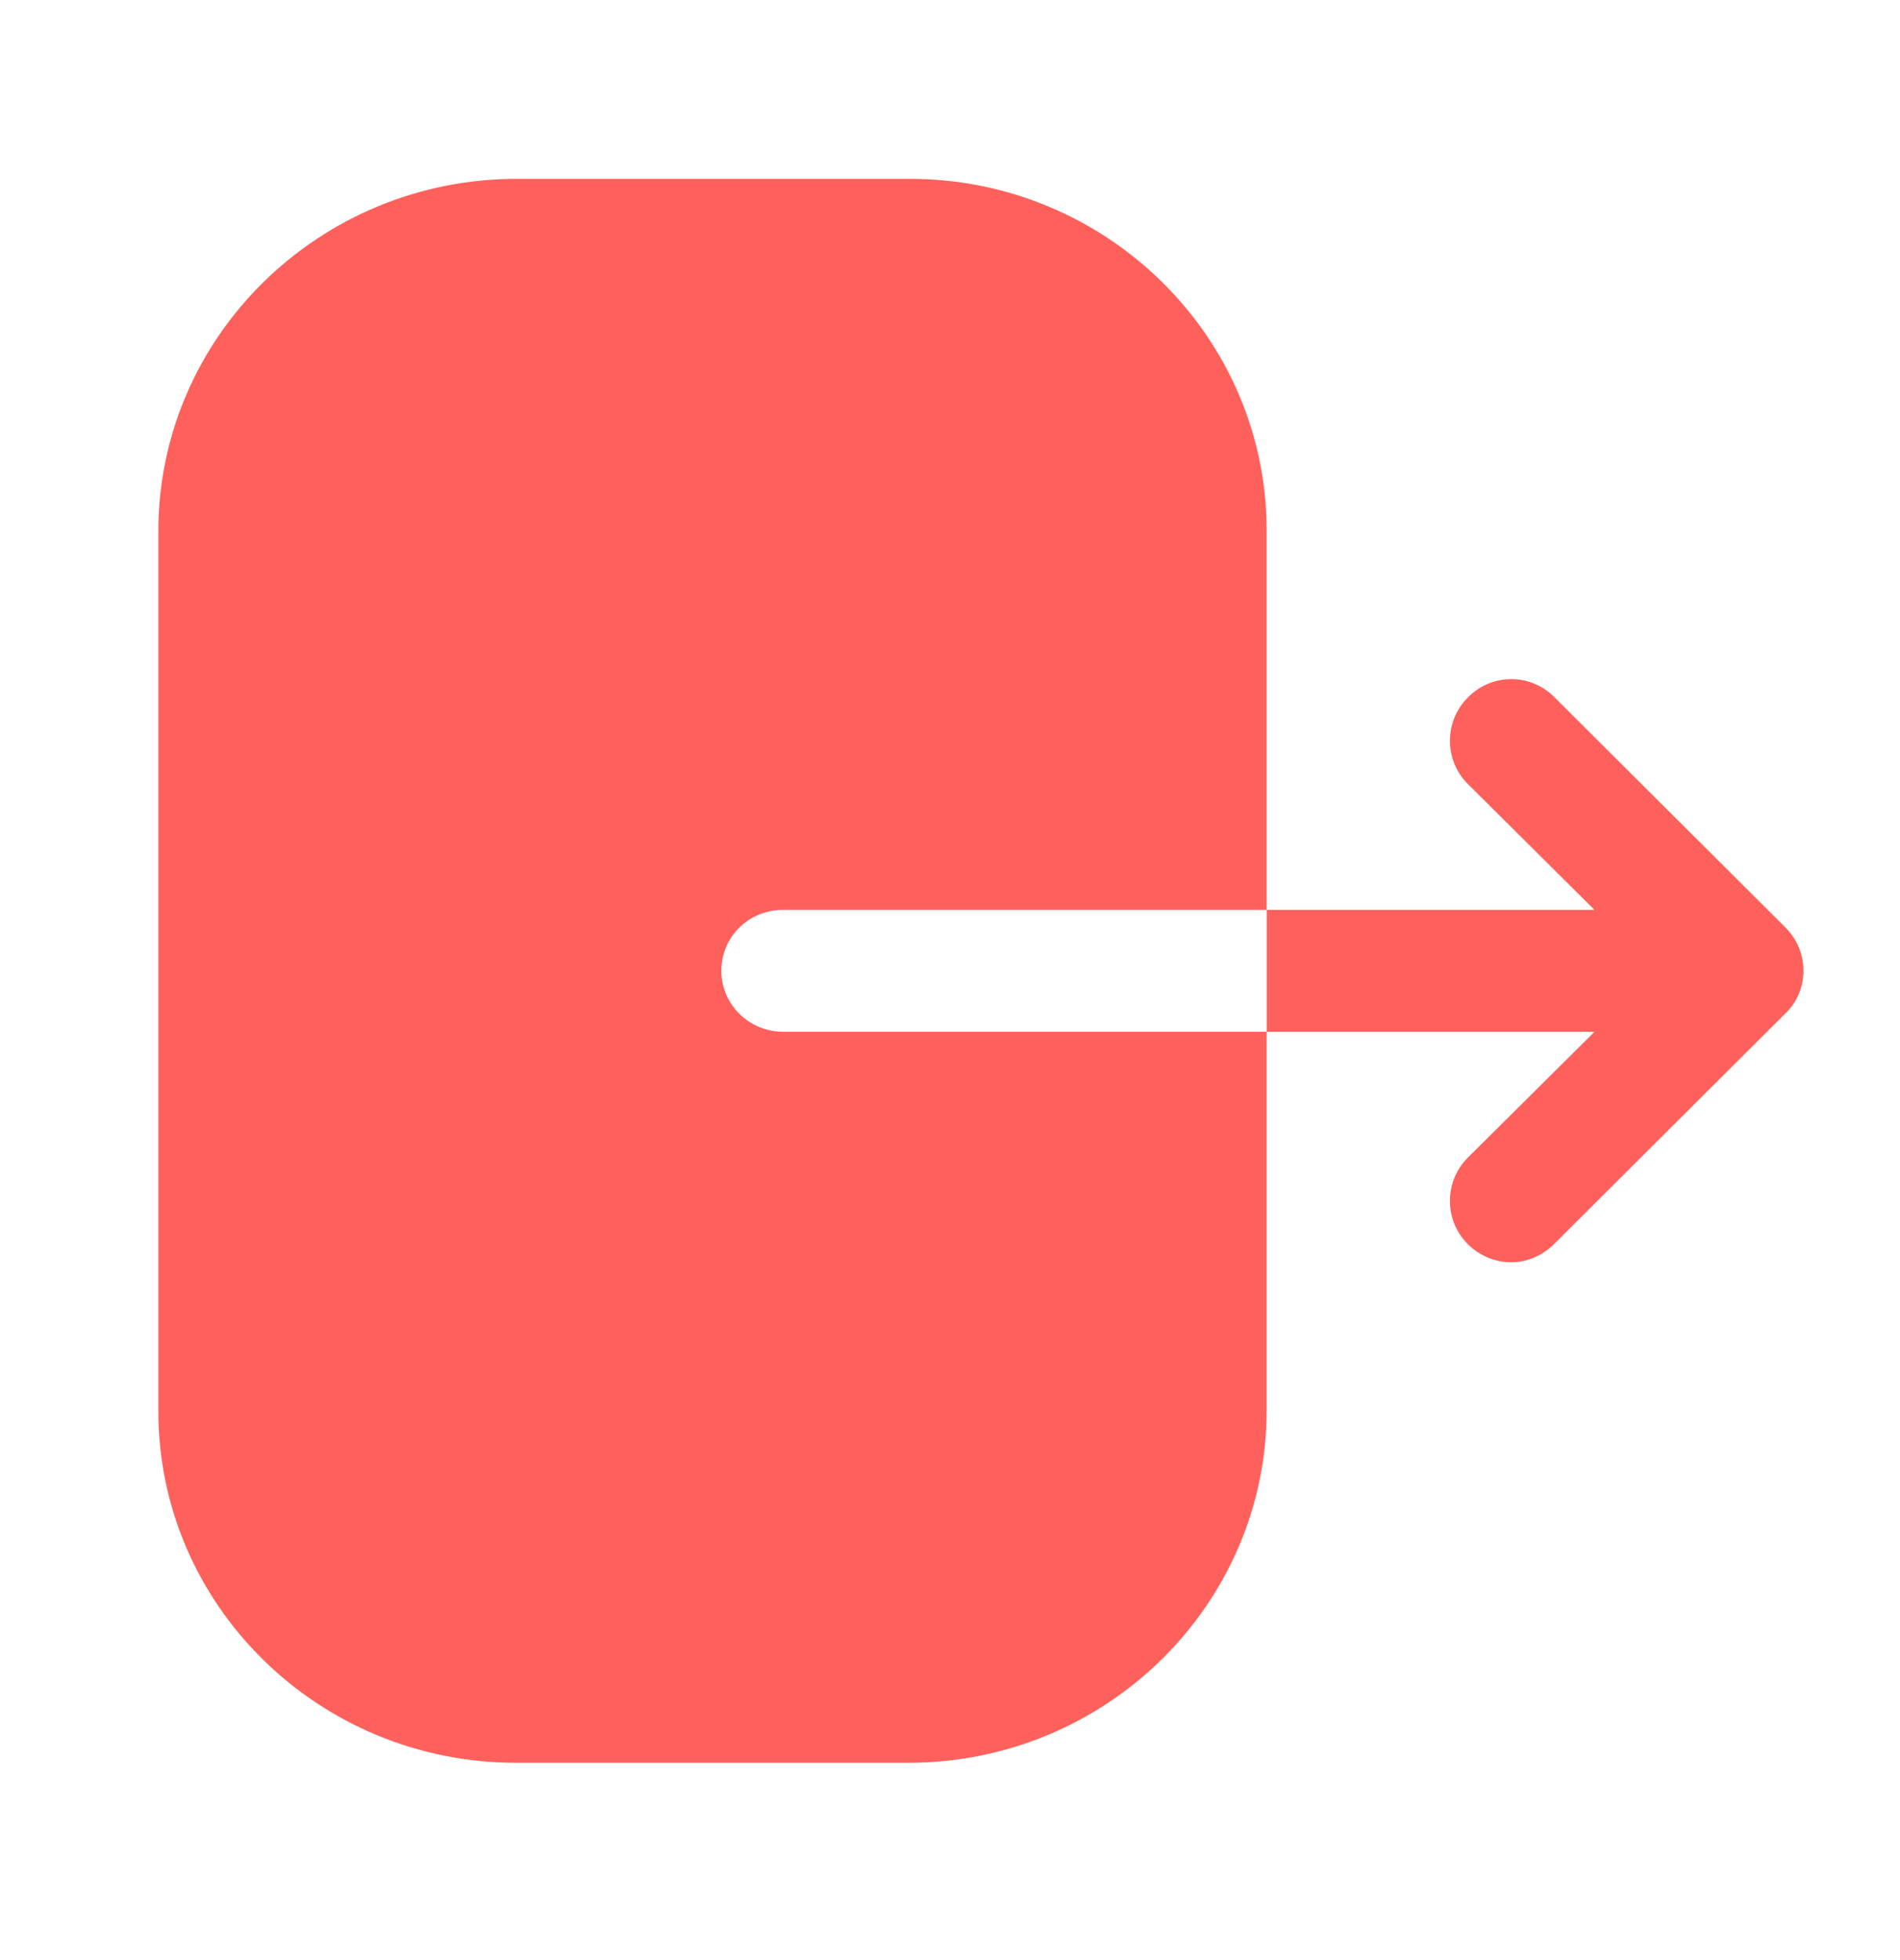<svg width="32" height="33" viewBox="0 0 32 33" fill="none" xmlns="http://www.w3.org/2000/svg">
<path d="M15.324 3.011C18.634 3.011 21.333 5.665 21.333 8.931V15.318H13.194C12.61 15.318 12.149 15.771 12.149 16.345C12.149 16.905 12.61 17.371 13.194 17.371H21.333V23.745C21.333 27.011 18.634 29.678 15.296 29.678H8.69C5.366 29.678 2.667 27.025 2.667 23.758V8.945C2.667 5.665 5.38 3.011 8.703 3.011H15.324ZM24.72 11.745C25.12 11.332 25.774 11.332 26.174 11.732L30.067 15.611C30.267 15.812 30.374 16.065 30.374 16.345C30.374 16.611 30.267 16.878 30.067 17.065L26.174 20.945C25.974 21.145 25.707 21.252 25.454 21.252C25.187 21.252 24.92 21.145 24.72 20.945C24.32 20.545 24.32 19.892 24.72 19.491L26.854 17.372H21.334V15.318H26.854L24.72 13.198C24.32 12.798 24.32 12.145 24.72 11.745Z" fill="#FE615C"/>
</svg>
